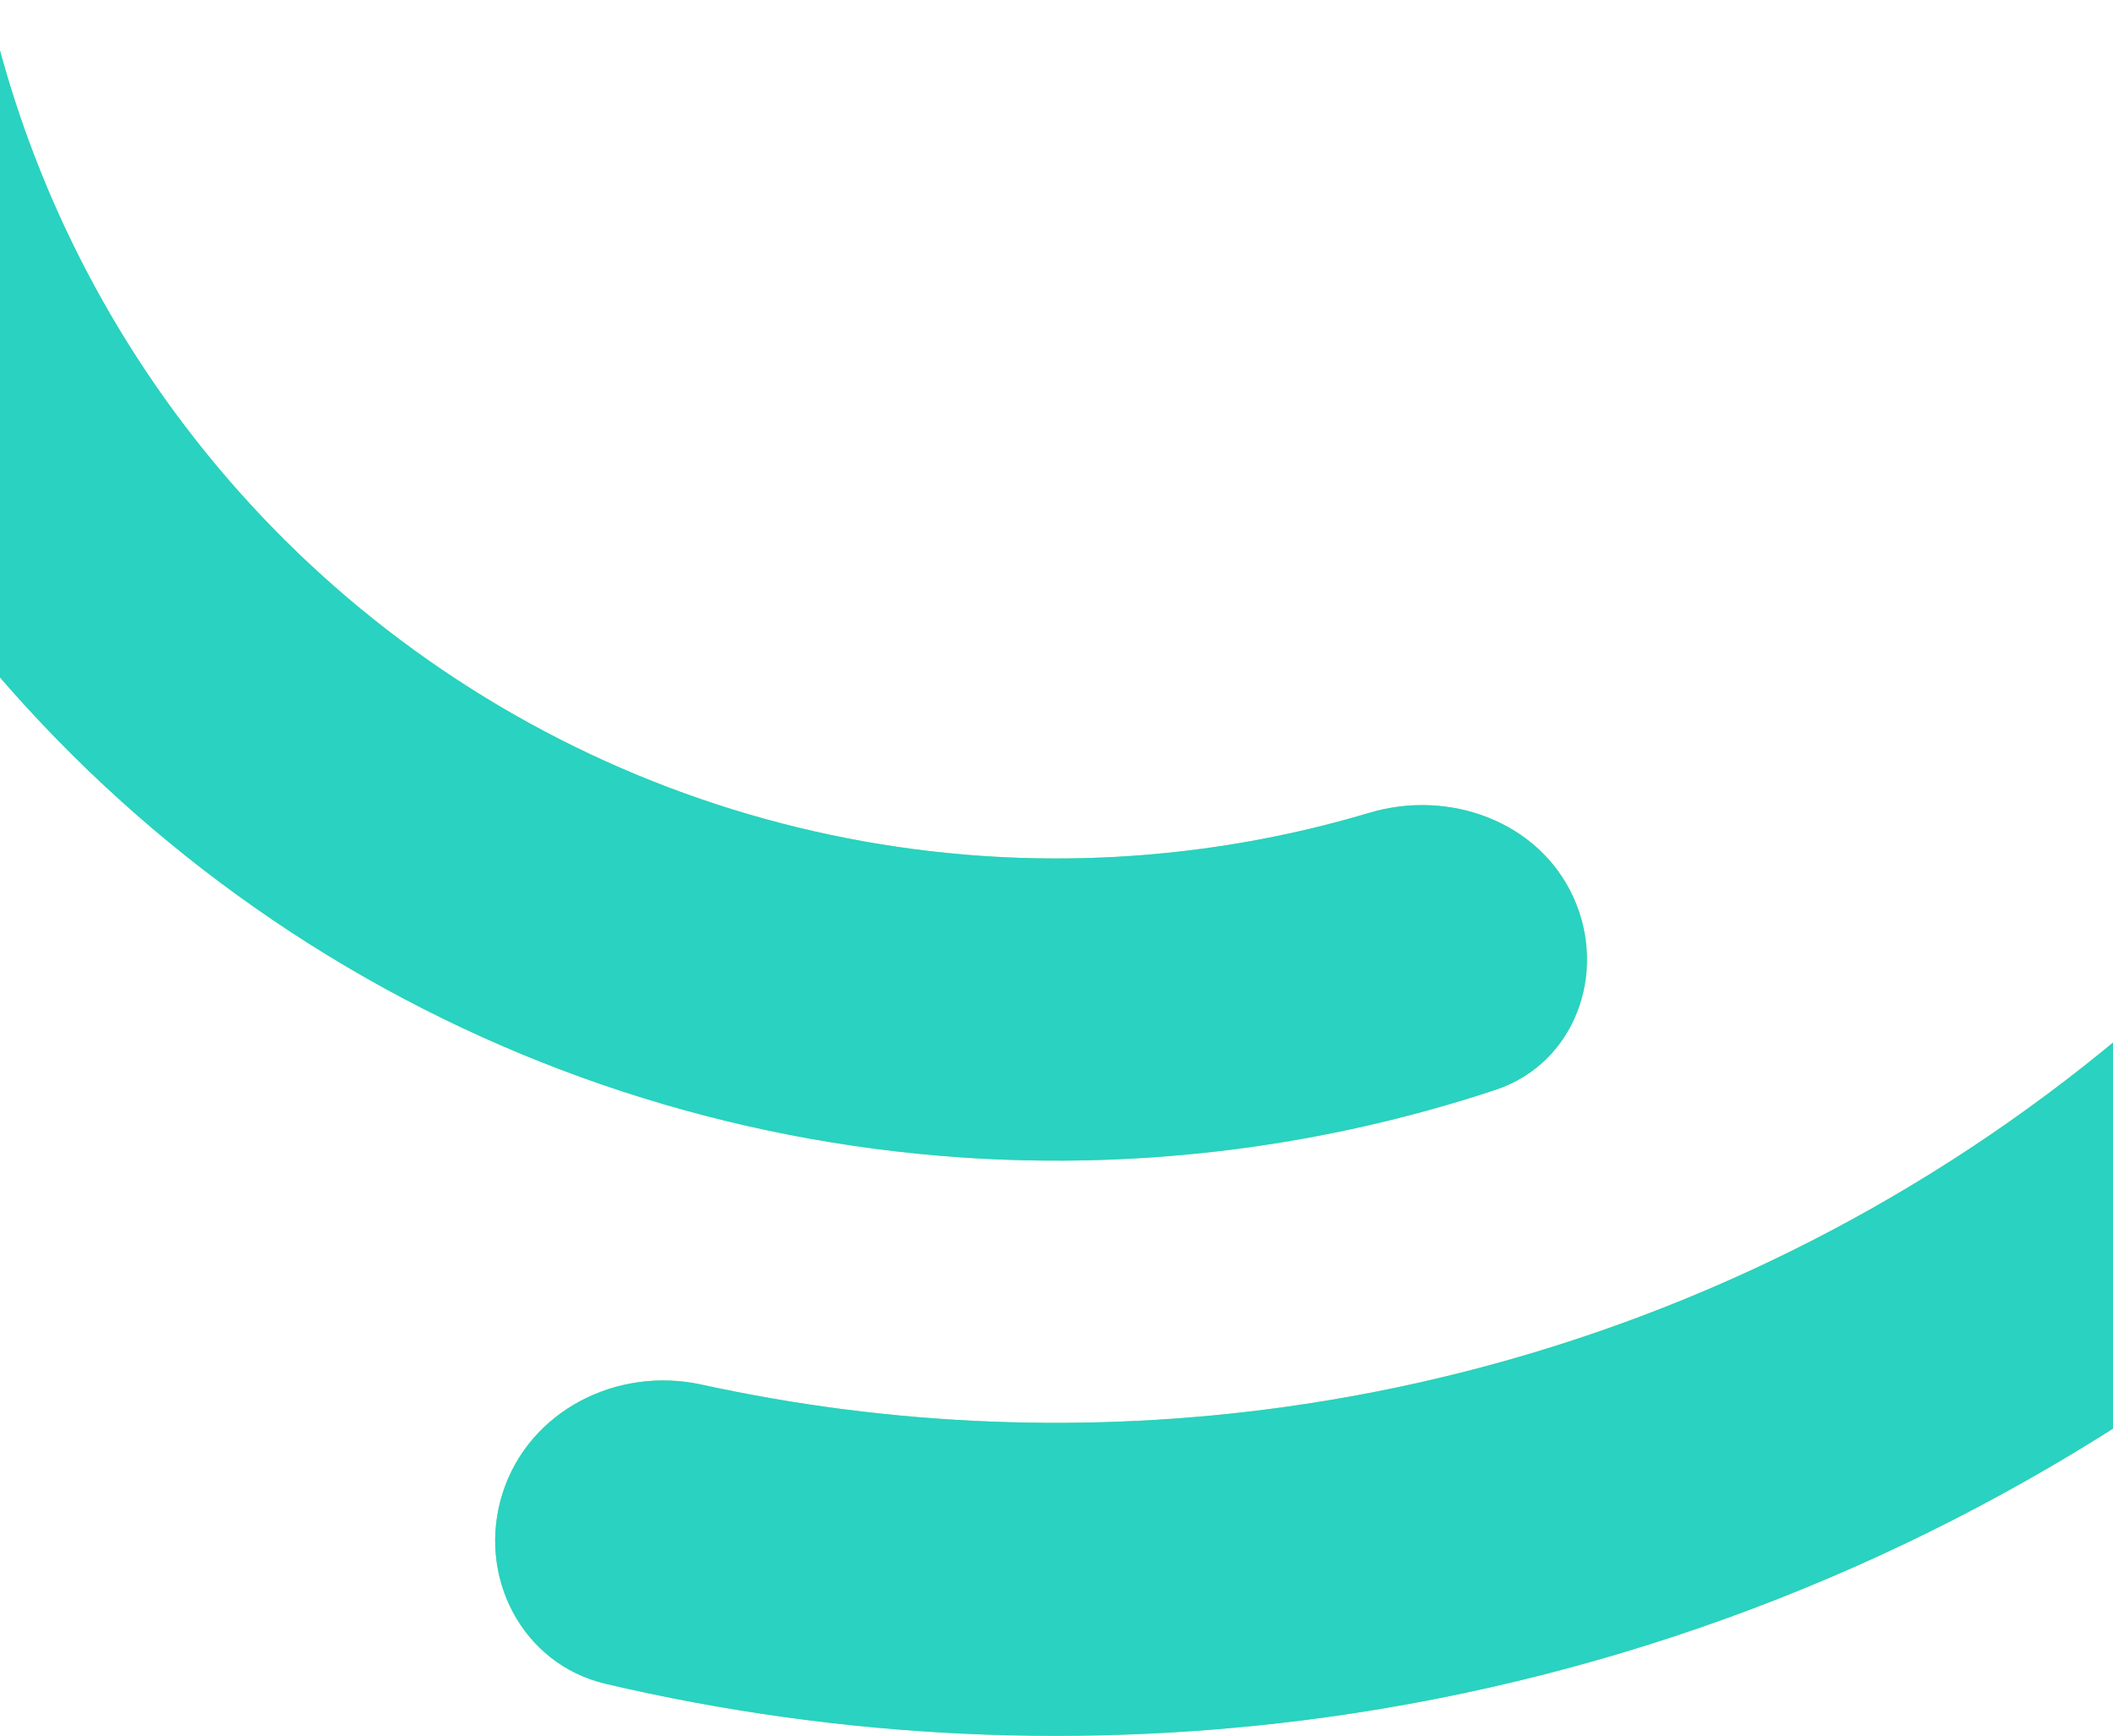 <svg fill="none" height="1183" viewBox="0 0 1440 1183" width="1440" xmlns="http://www.w3.org/2000/svg" xmlns:xlink="http://www.w3.org/1999/xlink"><linearGradient id="a"><stop offset="0" stop-color="#ffa552"/><stop offset=".131" stop-color="#ffd47a"/><stop offset=".294" stop-color="#d3cf50"/><stop offset=".69" stop-color="#8ce58a"/><stop offset="1" stop-color="#45de8c"/></linearGradient><linearGradient id="b" gradientUnits="userSpaceOnUse" x1="2401.87" x2="-233.76" xlink:href="#a" y1="-157.037" y2="-157.037"/><linearGradient id="c" gradientUnits="userSpaceOnUse" x1="3094.78" x2="-627.485" xlink:href="#a" y1="-155.201" y2="-155.2"/><clipPath id="d"><path d="m0 0h1440v1183h-1440z"/></clipPath><g clip-path="url(#d)"><path d="m1072.26 611.517c23.57 51.73.88 113.355-53.09 131.229-116.874 38.708-240.468 54.472-363.942 46.047-157.799-10.767-310.43-60.701-444.104-145.29-133.673-84.589-244.175-201.168-321.523-339.203-60.531-108.025-99.264-226.526-114.39-348.786-6.979-56.409 38.969-103.318 95.801-104.177 56.833-.859 102.877 44.743 111.534 100.92 13.563 88.013 42.8 173.171 86.597 251.332 60.624 108.19 147.235 199.563 252.006 265.863 104.772 66.3 224.402 105.438 348.083 113.877 89.308 6.093 178.696-3.958 263.95-29.388 54.507-16.258 115.488 5.816 139.078 57.576z" fill="url(#b)"/><path d="m1072.26 611.517c23.57 51.73.88 113.355-53.09 131.229-116.874 38.708-240.468 54.472-363.942 46.047-157.799-10.767-310.43-60.701-444.104-145.29-133.673-84.589-244.175-201.168-321.523-339.203-60.531-108.025-99.264-226.526-114.39-348.786-6.979-56.409 38.969-103.318 95.801-104.177 56.833-.859 102.877 44.743 111.534 100.92 13.563 88.013 42.8 173.171 86.597 251.332 60.624 108.19 147.235 199.563 252.006 265.863 104.772 66.3 224.402 105.438 348.083 113.877 89.308 6.093 178.696-3.958 263.95-29.388 54.507-16.258 115.488 5.816 139.078 57.576z" fill="#29d2c1"/><path d="m1951.99-46.49c58.65 5.473 102.19 57.57 92.08 115.601-28.27 162.405-86.23 318.538-171.27 460.462-103.35 172.481-244.08 319.584-411.81 430.477-167.74 110.889-358.21 182.749-557.387 210.289-163.895 22.65-330.254 14.82-490.757-22.78-57.352-13.43-88.232-73.9-70.294-130.01 17.937-56.102 77.903-86.516 135.449-73.94 129.919 28.391 264.11 33.71 396.393 15.424 167.576-23.165 327.836-83.623 468.956-176.922 141.12-93.3 259.52-217.064 346.47-362.18 68.64-114.55 116.31-240.102 141.08-370.76 10.97-57.874 62.44-101.135 121.09-95.662z" fill="url(#c)"/><path d="m1951.99-46.49c58.65 5.473 102.19 57.57 92.08 115.601-28.27 162.405-86.23 318.538-171.27 460.462-103.35 172.481-244.08 319.584-411.81 430.477-167.74 110.889-358.21 182.749-557.387 210.289-163.895 22.65-330.254 14.82-490.757-22.78-57.352-13.43-88.232-73.9-70.294-130.01 17.937-56.102 77.903-86.516 135.449-73.94 129.919 28.391 264.11 33.71 396.393 15.424 167.576-23.165 327.836-83.623 468.956-176.922 141.12-93.3 259.52-217.064 346.47-362.18 68.64-114.55 116.31-240.102 141.08-370.76 10.97-57.874 62.44-101.135 121.09-95.662z" fill="#29d2c1"/></g></svg>